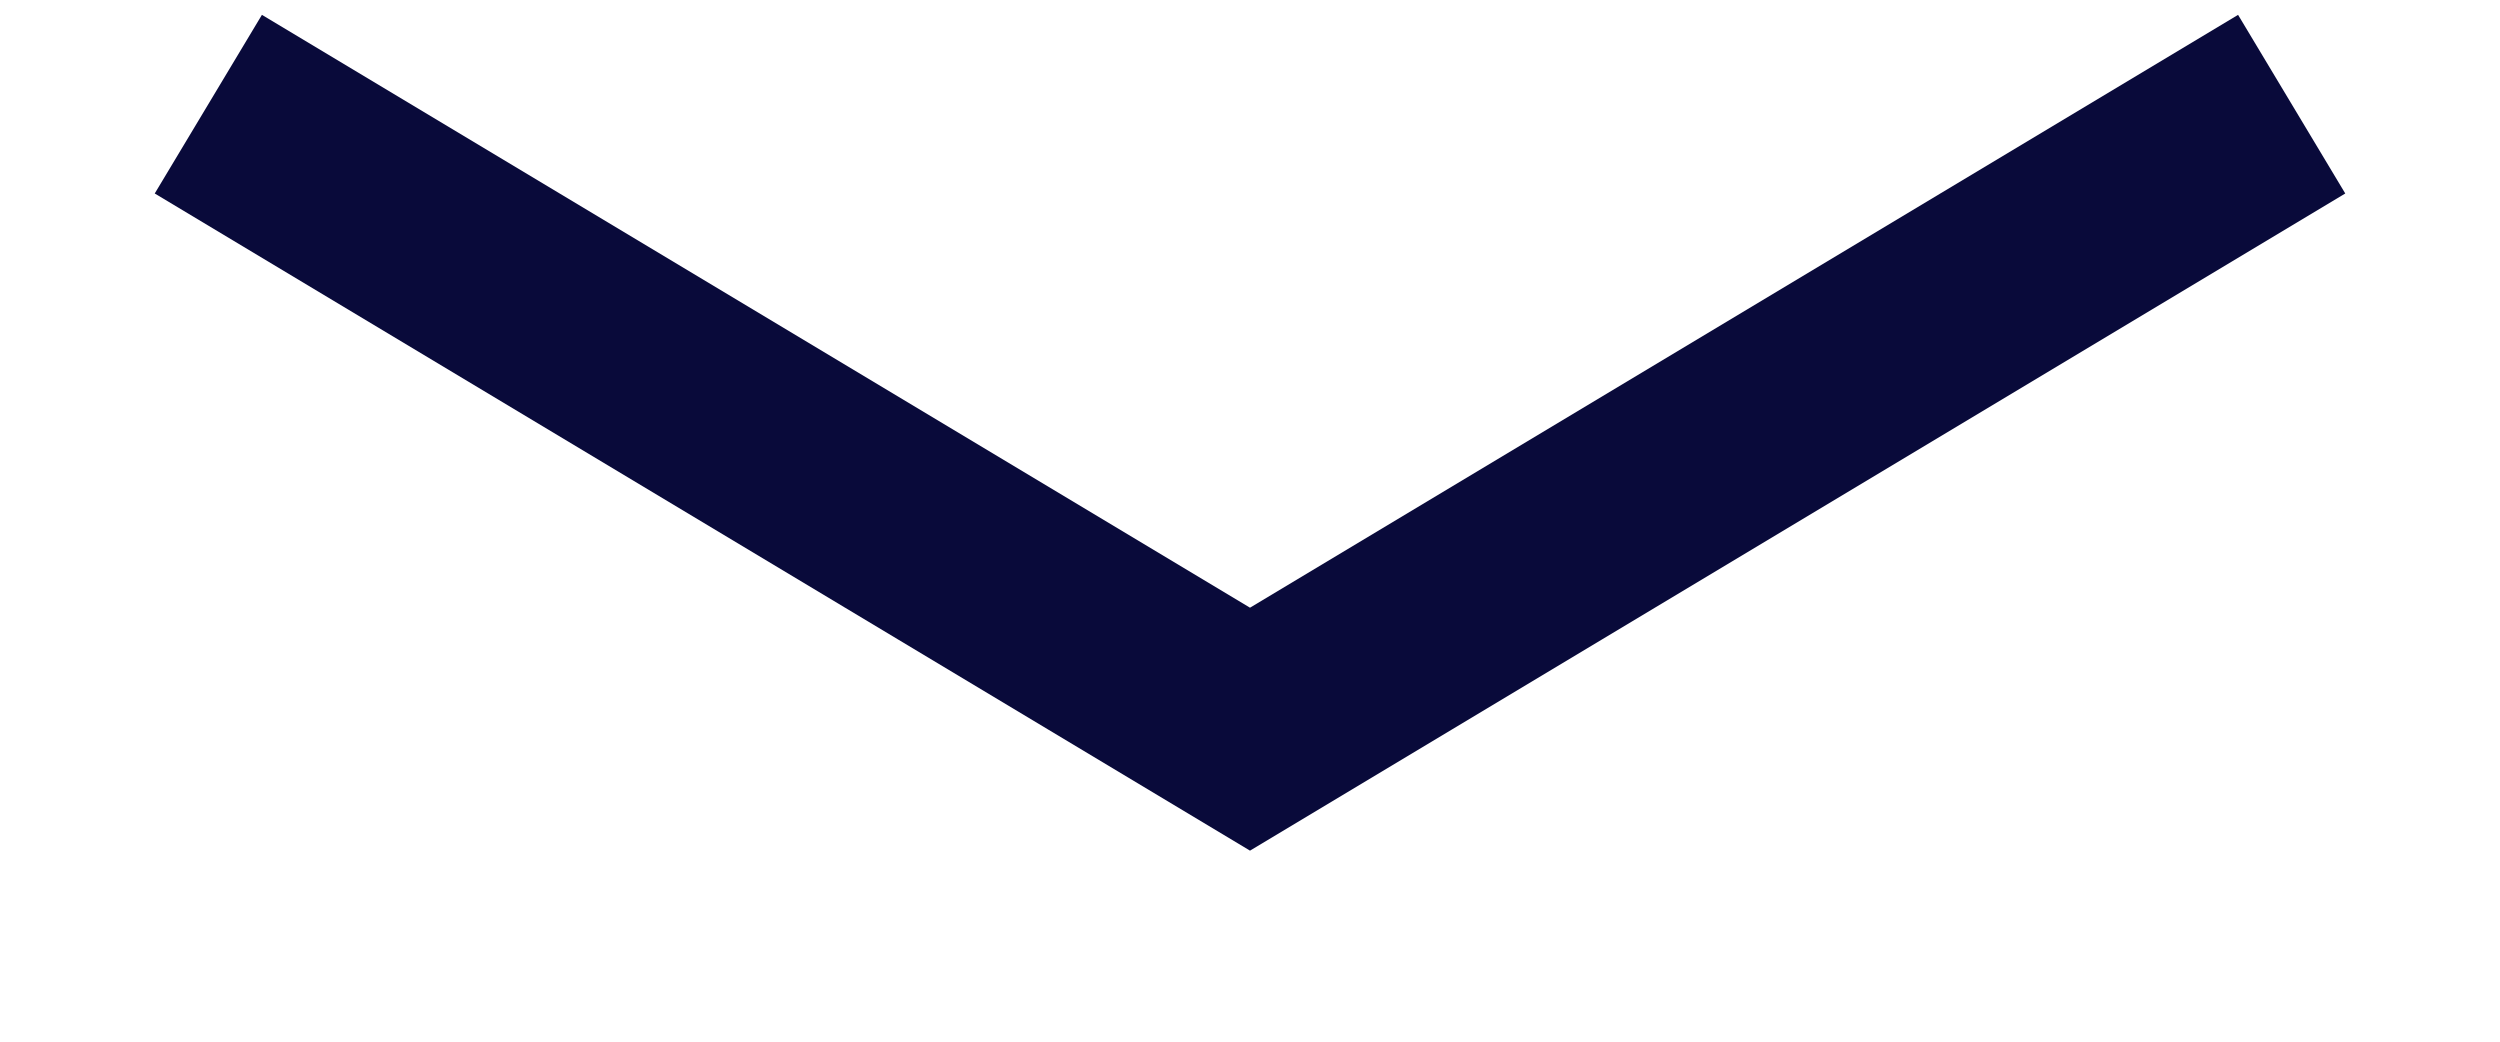 <svg xmlns:xlink="http://www.w3.org/1999/xlink" xmlns="http://www.w3.org/2000/svg" class="menu__links-arrow position-absolute d-none d-lg-block" width="12" height="5" viewBox="0 0 12 5" fill="none"><path d="M1 0.5L6 3.5L11 0.5" stroke="#090A3A" fill="none"></path></svg>
